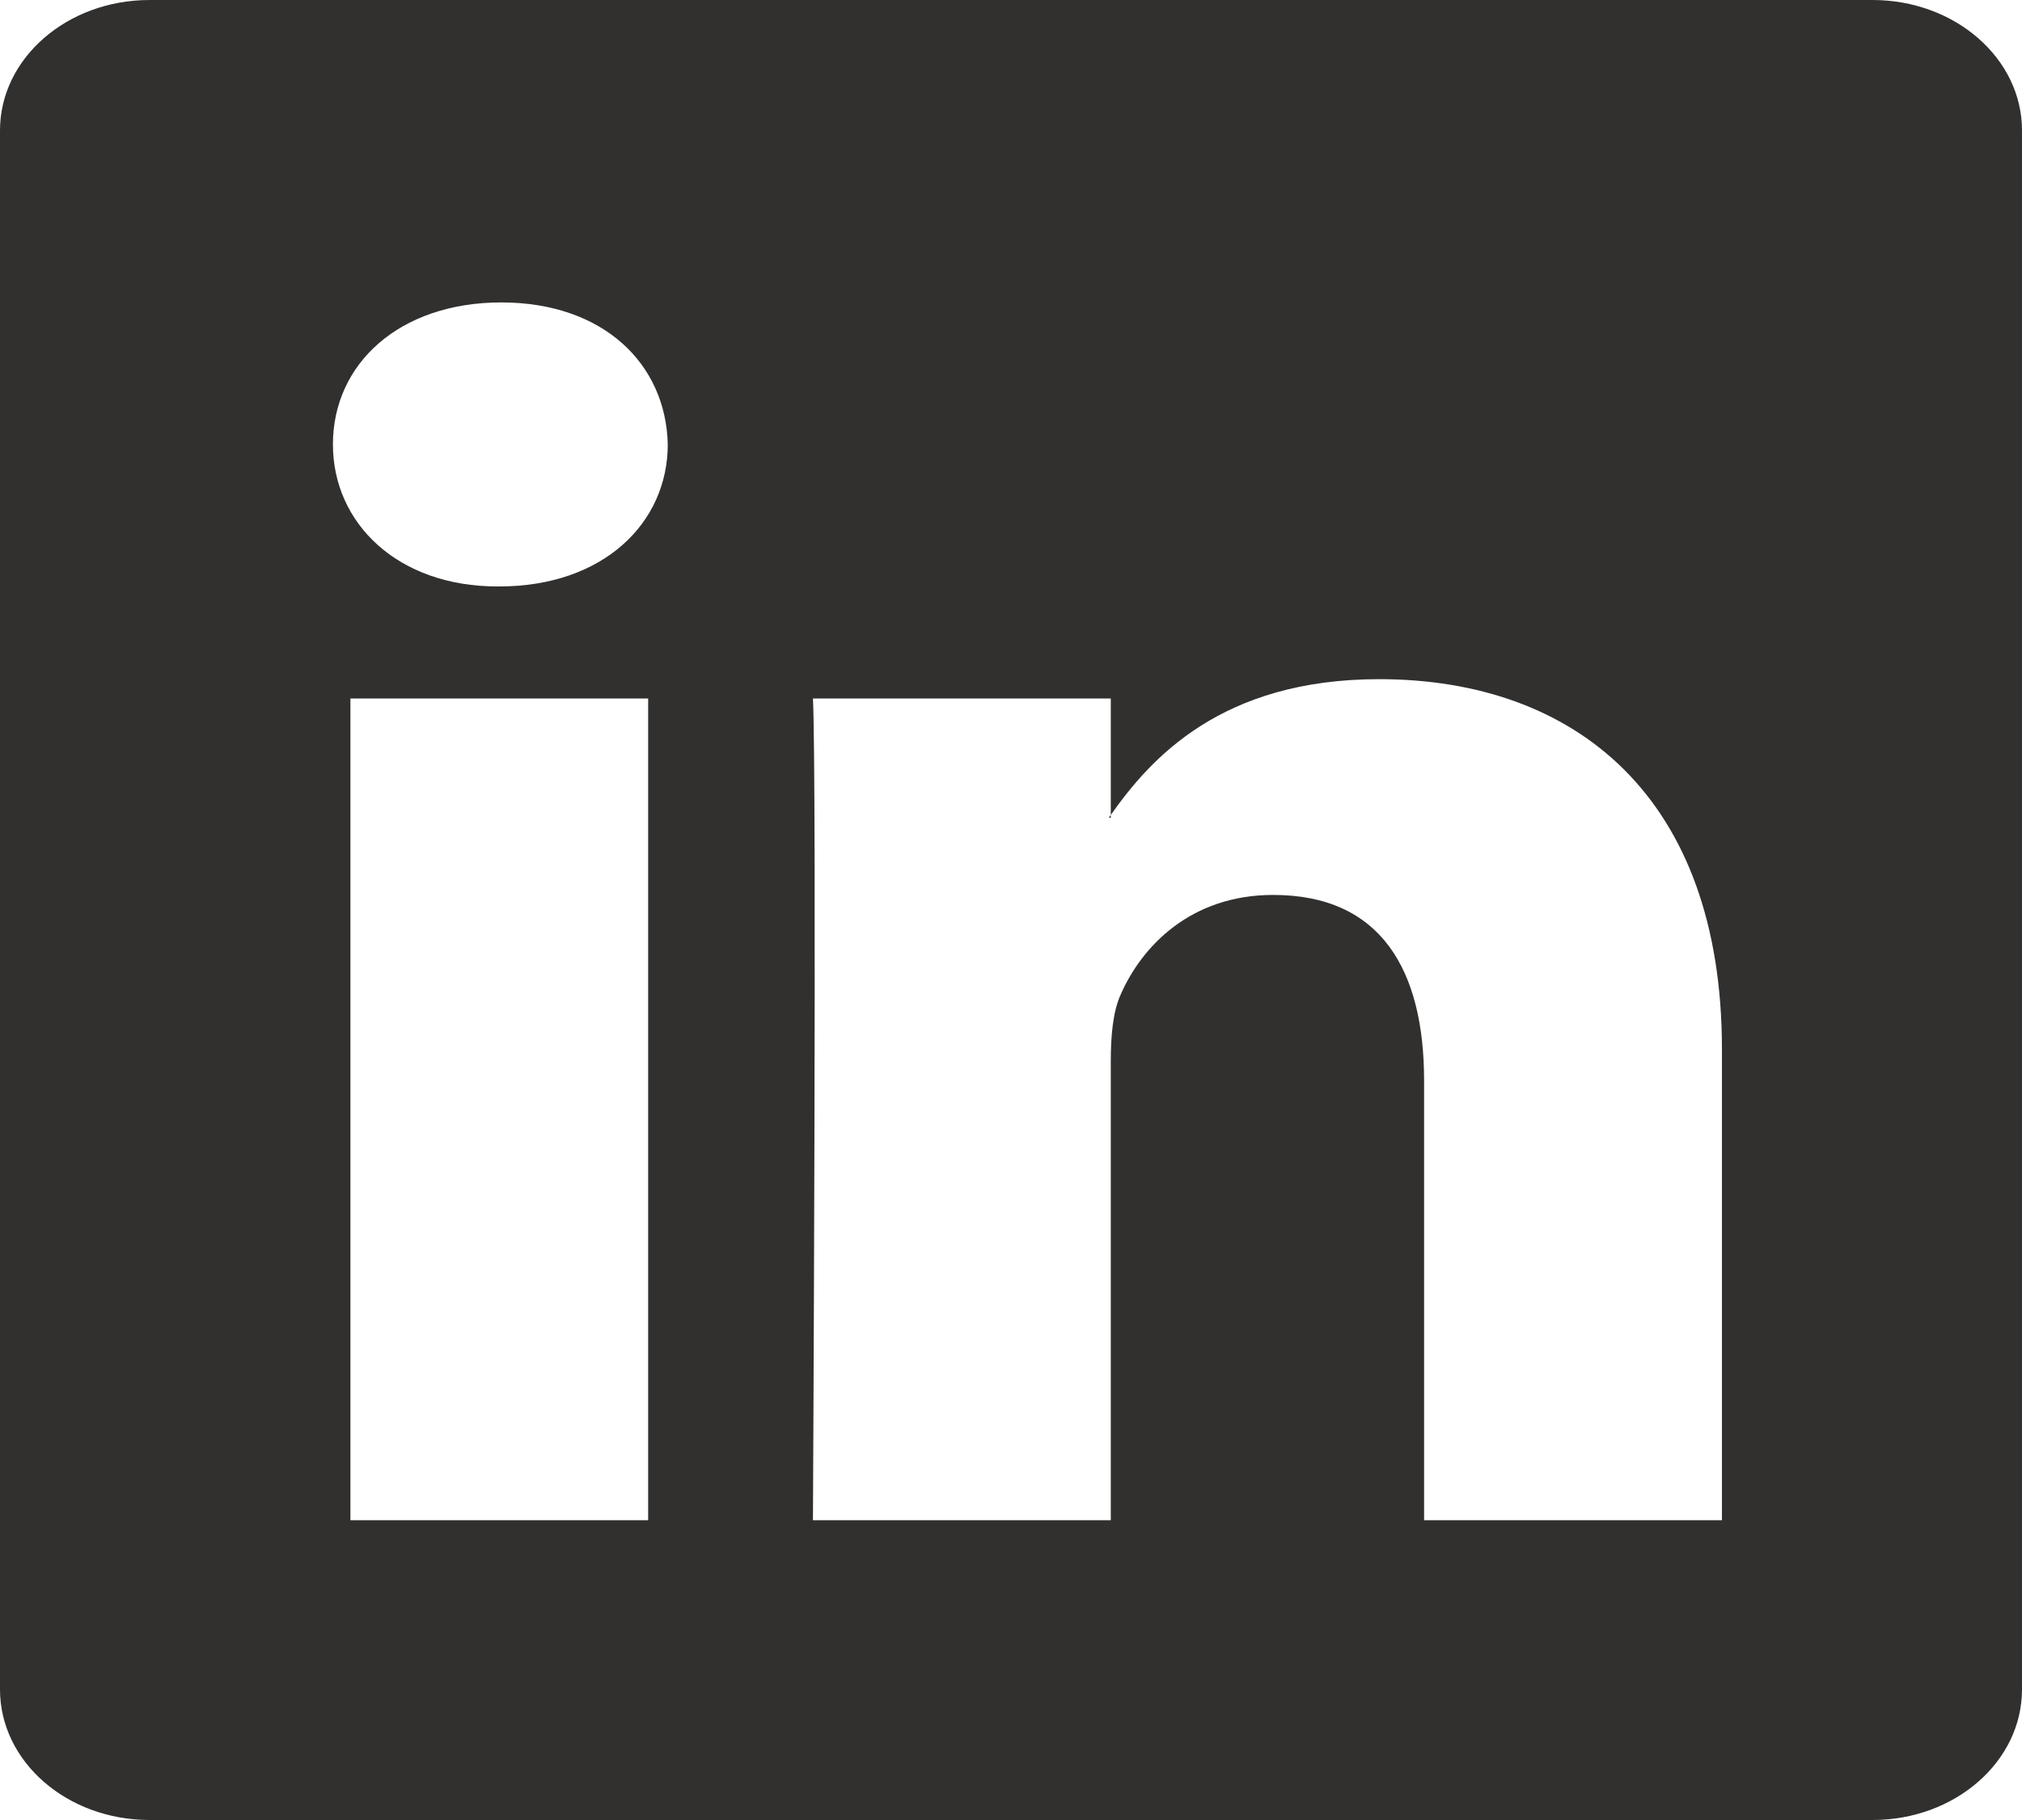 <?xml version="1.0" encoding="UTF-8"?>
<svg width="20px" height="18px" viewBox="0 0 20 18" version="1.1" xmlns="http://www.w3.org/2000/svg" xmlns:xlink="http://www.w3.org/1999/xlink">
    <!-- Generator: Sketch 56.2 (81672) - https://sketch.com -->
    <title>Shape</title>
    <desc>Created with Sketch.</desc>
    <g id="Desktop" stroke="none" stroke-width="1" fill="none" fill-rule="evenodd">
        <g id="Vitrina-Desktop" transform="translate(-1226, -2325)" fill="#31302F">
            <g id="Footer" transform="translate(-1, 2162)">
                <g id="Info-de-contacto" transform="translate(1115, 52)">
                    <path d="M130.522,129 L113.479,129 C112.662,129 112,128.422 112,127.709 L112,112.29 C112,111.578 112.662,111 113.479,111 L130.522,111 C131.338,111 132,111.578 132,112.29 L132,127.709 C132,128.422 131.338,129 130.522,129 L130.522,129 Z M115.466,126.035 L118.411,126.035 L118.411,117.908 L115.466,117.908 L115.466,126.035 L115.466,126.035 Z M116.959,113.991 C115.951,113.991 115.293,114.597 115.293,115.395 C115.293,116.174 115.932,116.8 116.92,116.8 L116.939,116.8 C117.966,116.8 118.605,116.174 118.605,115.395 C118.587,114.597 117.966,113.991 116.959,113.991 L116.959,113.991 Z M129.032,121.376 C129.032,118.879 127.578,117.717 125.641,117.717 C124.077,117.717 123.378,118.505 122.987,119.06 L122.987,117.908 L120.041,117.908 C120.08,118.671 120.041,126.035 120.041,126.035 L122.987,126.035 L122.987,121.497 C122.987,121.255 123.006,121.011 123.084,120.838 C123.296,120.353 123.782,119.851 124.594,119.851 C125.661,119.851 126.086,120.596 126.086,121.688 L126.086,126.035 L129.032,126.035 L129.032,121.376 L129.032,121.376 Z M122.967,119.087 C122.973,119.078 122.981,119.069 122.987,119.06 L122.987,119.087 L122.967,119.087 L122.967,119.087 Z" id="Shape"></path>
                </g>
            </g>
        </g>
    </g>
</svg>